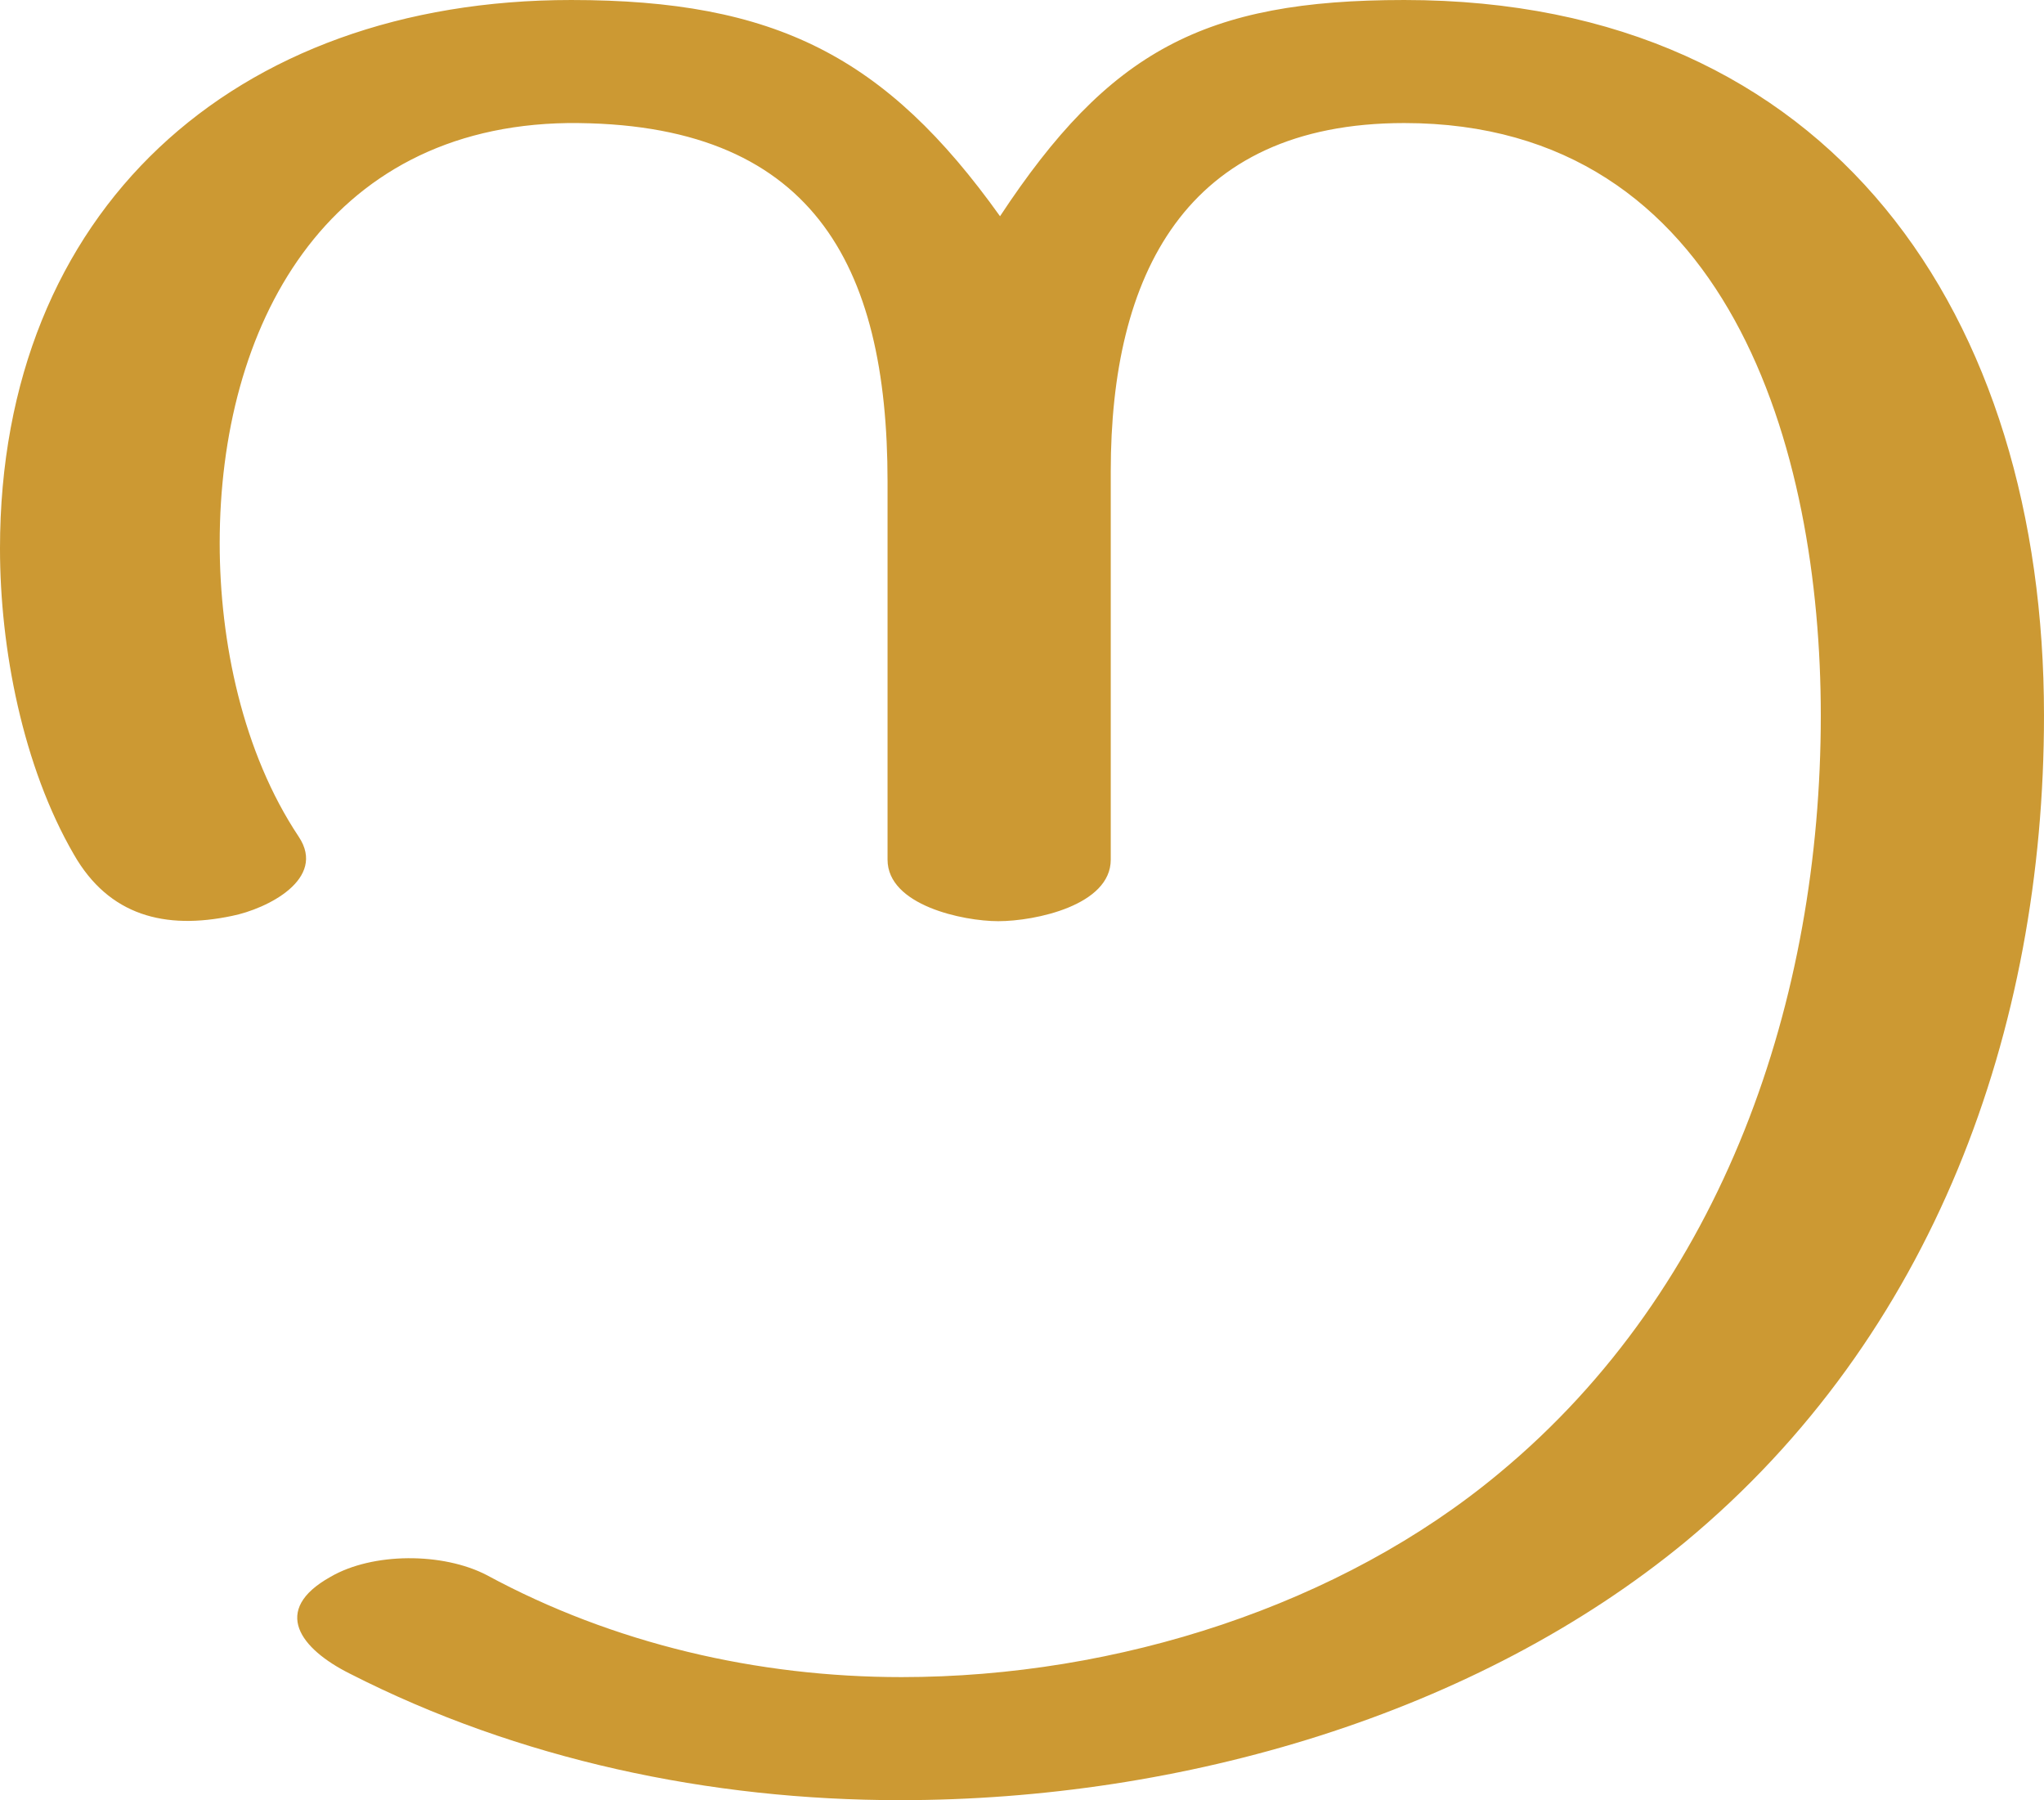 <?xml version="1.0" encoding="UTF-8"?>
<!DOCTYPE svg PUBLIC "-//W3C//DTD SVG 1.1//EN" "http://www.w3.org/Graphics/SVG/1.1/DTD/svg11.dtd">
<!-- Creator: CorelDRAW X8 -->
<svg xmlns="http://www.w3.org/2000/svg" xml:space="preserve" width="1163px" height="1024px" version="1.1" style="shape-rendering:geometricPrecision; text-rendering:geometricPrecision; image-rendering:optimizeQuality; fill-rule:evenodd; clip-rule:evenodd"
viewBox="0 0 1163 1024"
 xmlns:xlink="http://www.w3.org/1999/xlink">
 <defs>
  <style type="text/css">
   <![CDATA[
    .fil0 {fill:#CC9933;fill-rule:nonzero}
   ]]>
  </style>
 </defs>
 <g id="Layer_x0020_1">
  <path class="fil0" d="M170 476c-32,-48 -45,-111 -45,-167 0,-123 60,-237 198,-239 139,-1 182,80 182,204l0 215c0,26 43,35 63,35 21,0 64,-9 64,-35l0 -221c0,-111 42,-198 167,-198 185,0 237,186 237,337 0,161 -55,325 -183,431 -90,75 -217,116 -340,116 -82,0 -164,-19 -236,-58 -25,-13 -65,-13 -89,1 -34,19 -17,41 11,55 96,49 205,72 313,72 161,0 328,-49 447,-147 141,-117 204,-291 204,-470 0,-227 -120,-407 -364,-407 -114,0 -168,29 -230,123 -65,-91 -128,-123 -244,-123 -192,0 -325,120 -325,312 0,57 13,124 42,174 20,35 52,43 90,35 20,-4 54,-21 38,-45z"/>
 </g>
</svg>
